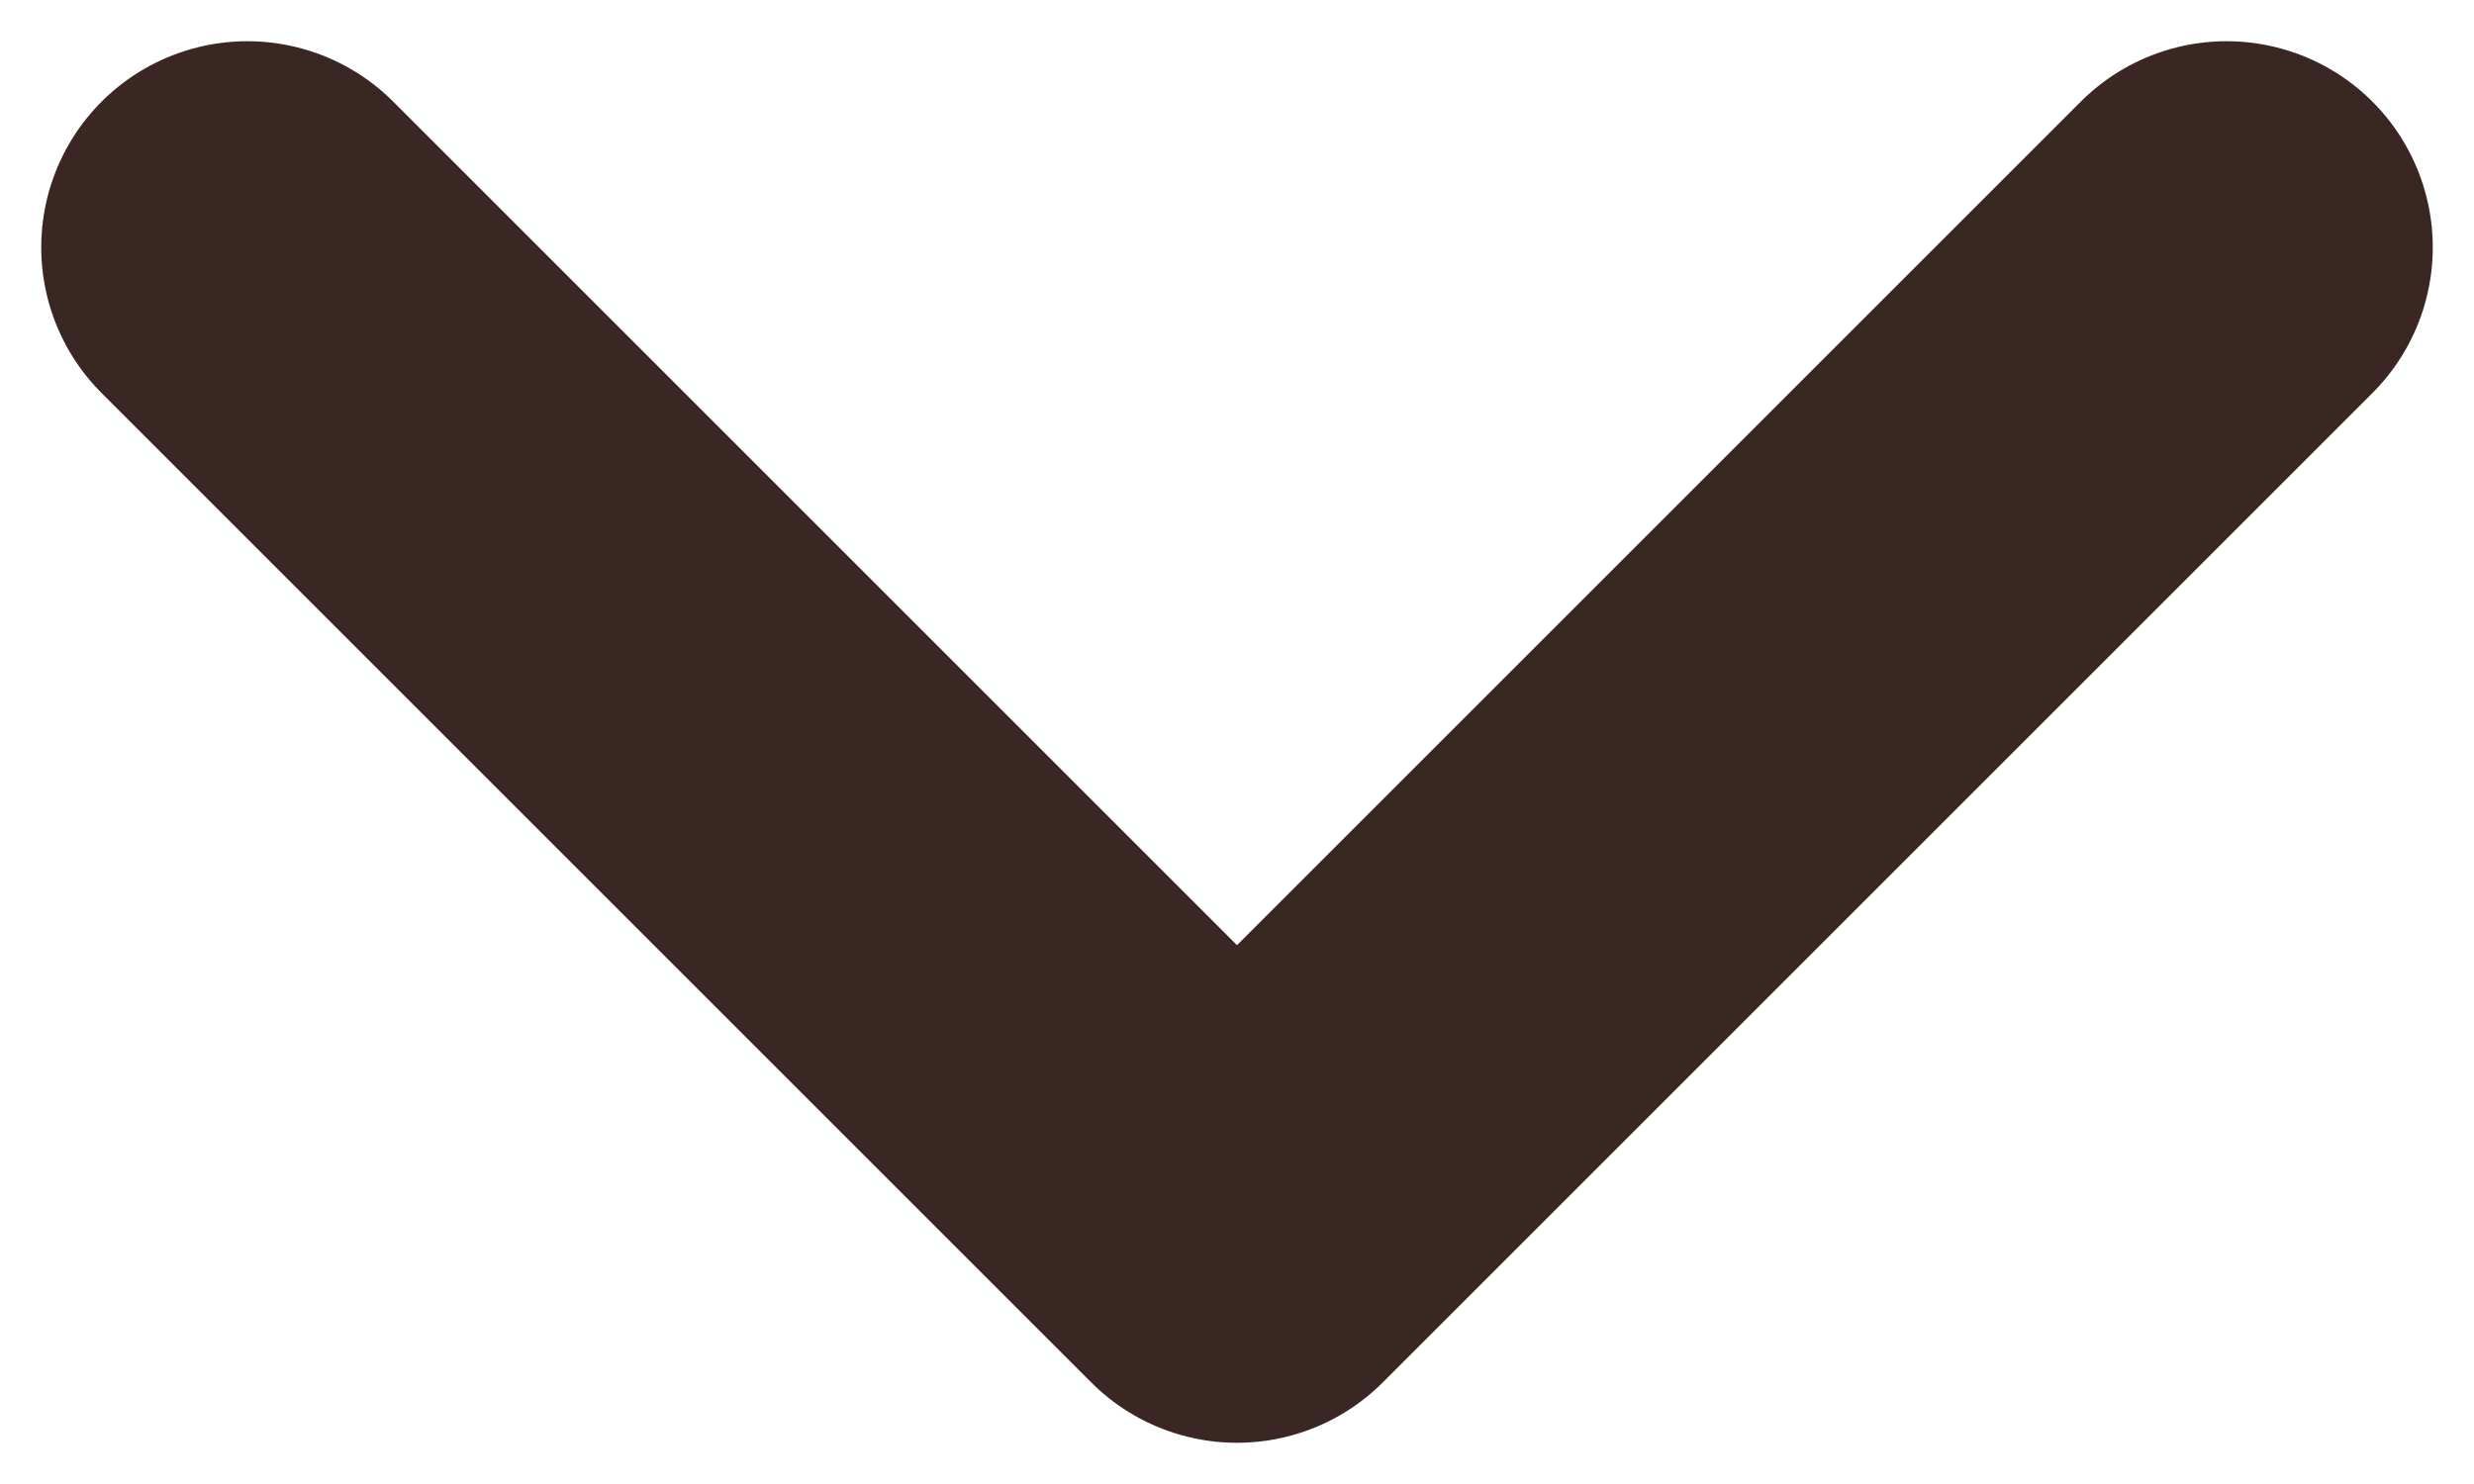 <svg width="30" height="18" viewBox="0 0 30 18" fill="none" xmlns="http://www.w3.org/2000/svg">
<path d="M3 3L15 15L27 3" stroke="#3A2724" stroke-width="5" stroke-linecap="round" stroke-linejoin="round"/>
</svg>
